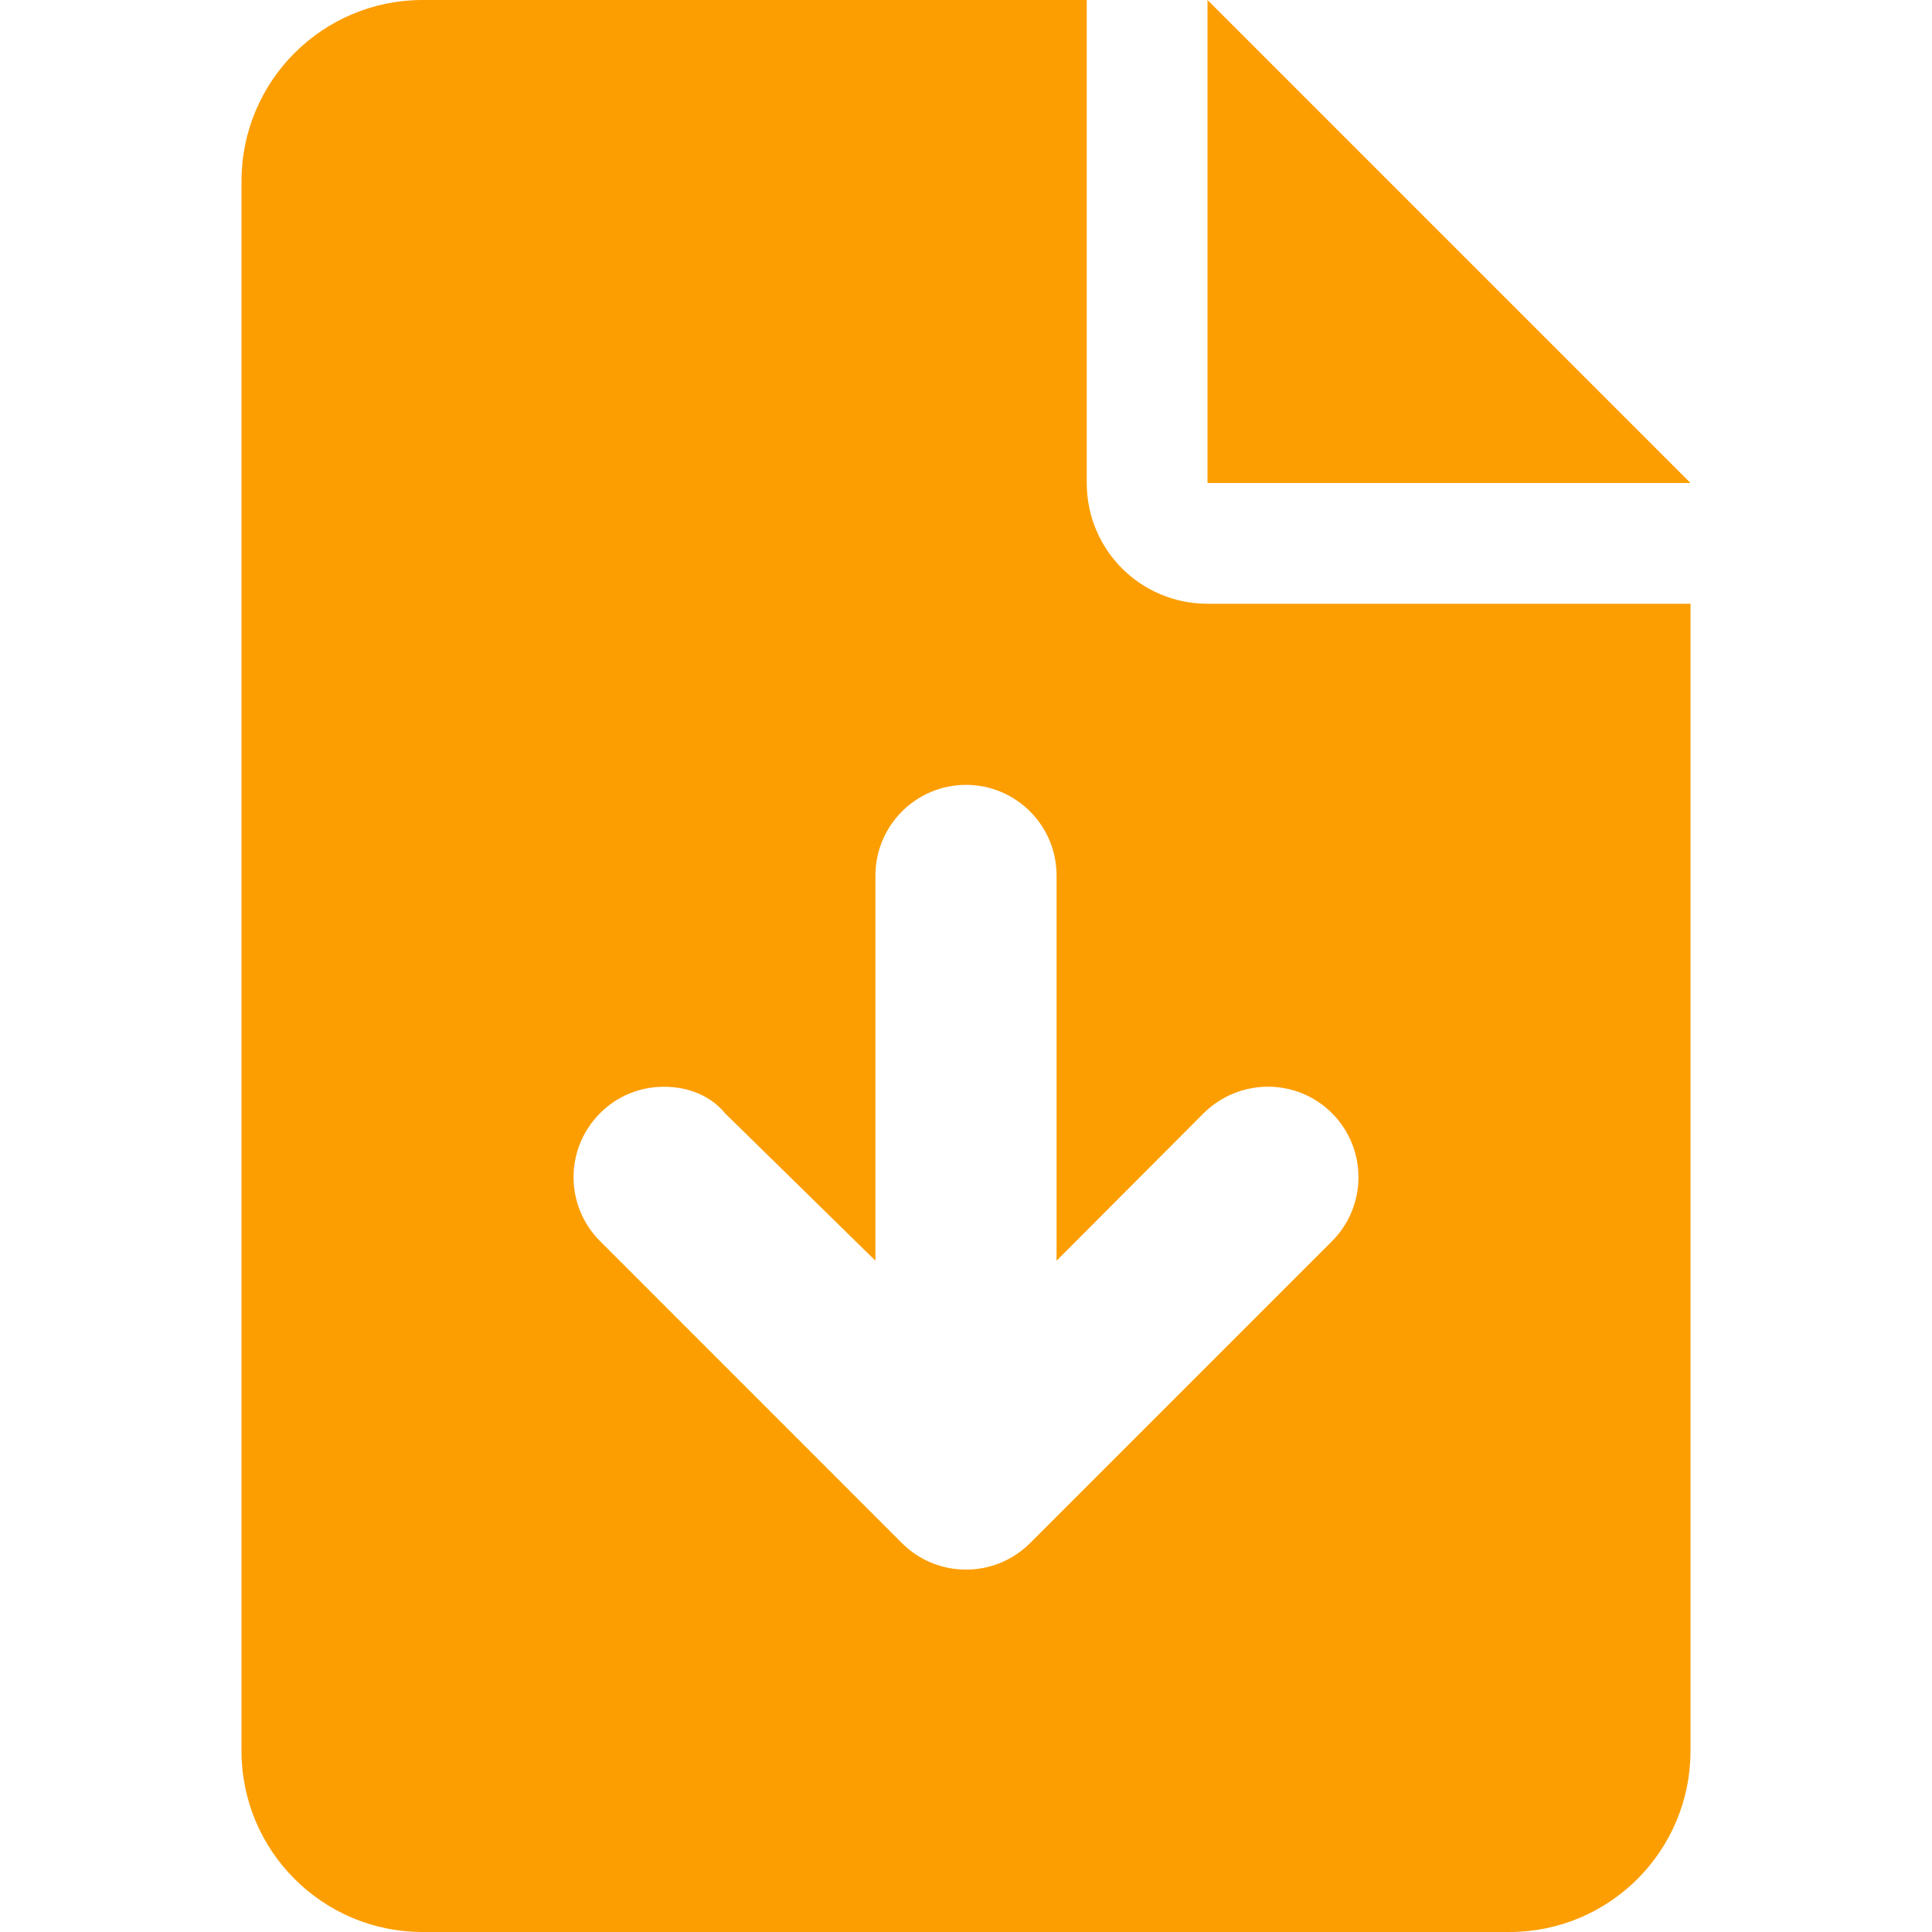 <svg width="24" height="24" viewBox="0 0 24 24" fill="none" xmlns="http://www.w3.org/2000/svg">
<path d="M21 6H15V0L21 6ZM15 7.5H21V21.75C21 22.993 19.993 24 18.75 24H5.25C4.007 24 3 22.992 3 21.75V2.25C3 1.007 4.007 0 5.25 0H13.5L13.5 6C13.5 6.83 14.17 7.5 15 7.5ZM14.953 13.828L13.125 15.661V10.875C13.125 10.254 12.621 9.75 12 9.75C11.379 9.75 10.875 10.256 10.875 10.875V15.661L9.005 13.828C8.827 13.608 8.541 13.5 8.25 13.5C7.959 13.5 7.674 13.608 7.455 13.828C7.015 14.268 7.015 14.979 7.455 15.419L11.204 19.169C11.644 19.608 12.356 19.608 12.796 19.169L16.546 15.419C16.985 14.98 16.985 14.268 16.546 13.828C16.106 13.388 15.394 13.392 14.953 13.828Z" fill="#FC9E02"/>
</svg>
